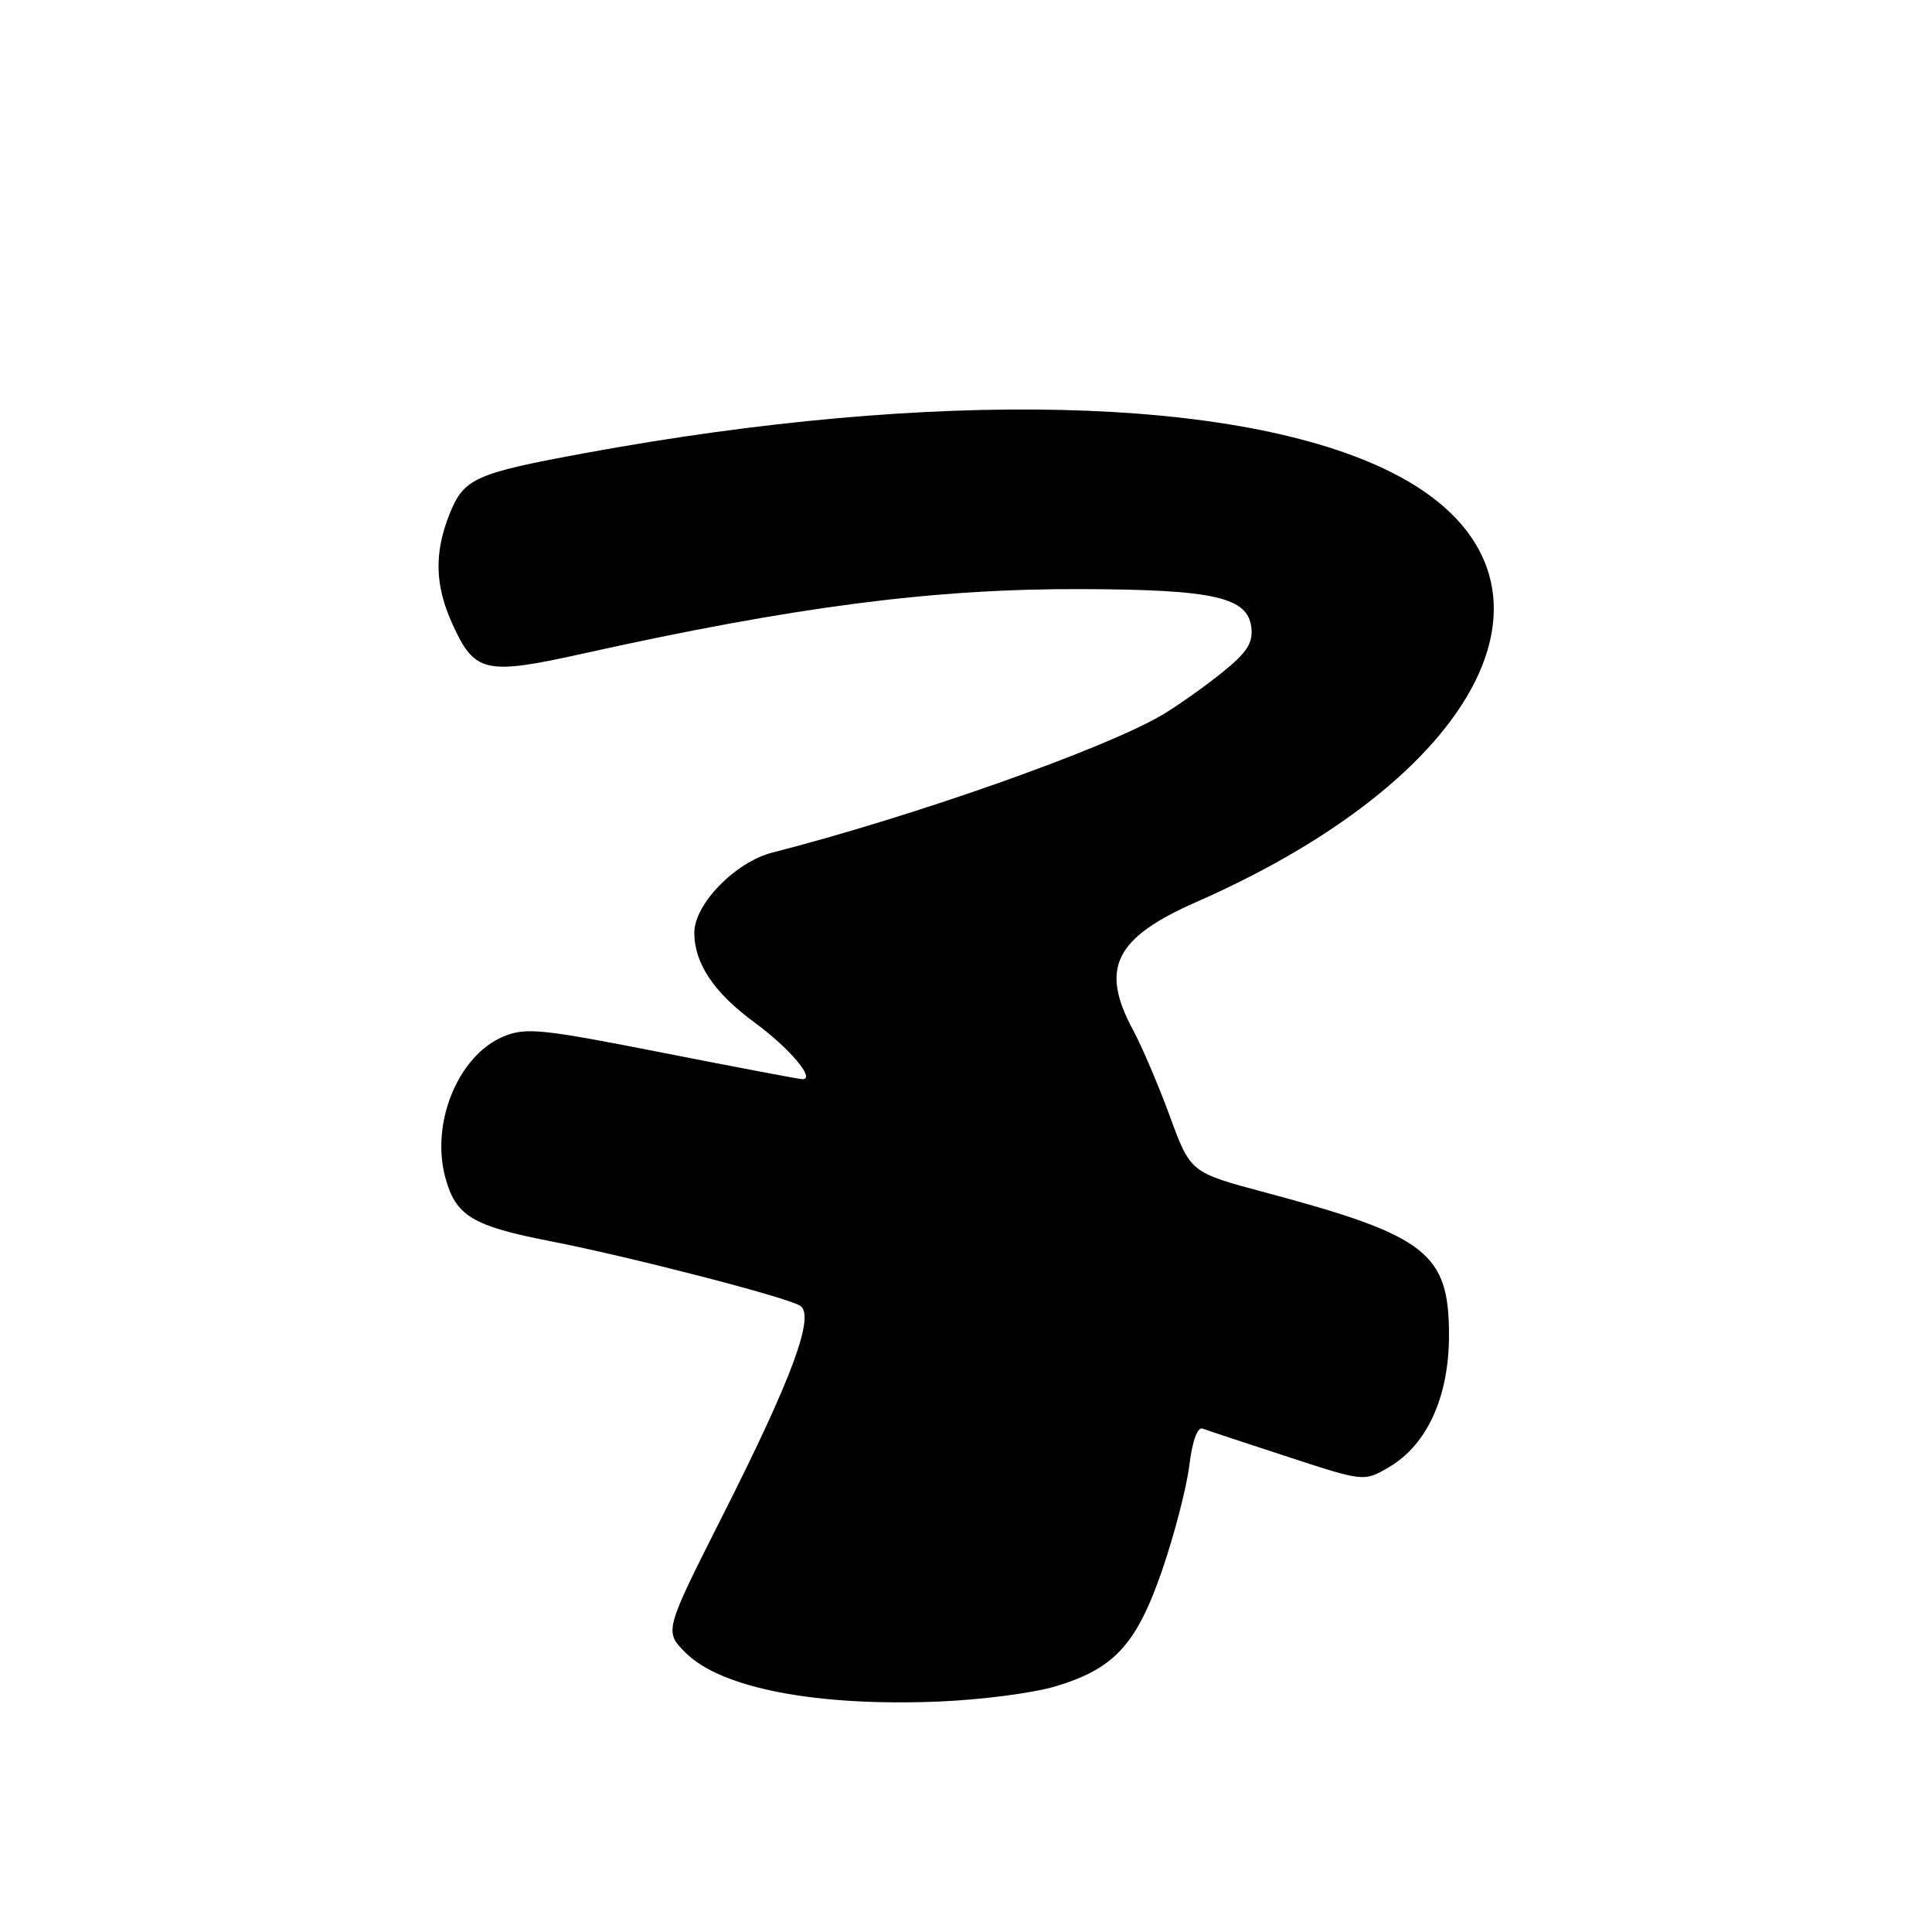 <?xml version="1.0" encoding="UTF-8" standalone="no"?>
<!DOCTYPE svg PUBLIC "-//W3C//DTD SVG 1.1//EN" "http://www.w3.org/Graphics/SVG/1.1/DTD/svg11.dtd" >
<svg xmlns="http://www.w3.org/2000/svg" xmlns:xlink="http://www.w3.org/1999/xlink" version="1.1" viewBox="0 0 256 256">
 <g >
 <path fill="currentColor"
d=" M 139.79 223.47 C 147.63 221.14 150.59 217.93 153.99 208.06 C 155.59 203.41 157.21 197.20 157.58 194.25 C 157.99 190.90 158.67 189.04 159.37 189.30 C 159.99 189.54 165.05 191.21 170.62 193.03 C 180.74 196.34 180.74 196.34 184.04 194.41 C 189.10 191.45 192.00 185.08 192.00 176.92 C 192.00 166.01 189.04 163.72 167.62 158.00 C 157.74 155.36 157.74 155.36 155.02 147.93 C 153.52 143.84 151.33 138.71 150.15 136.51 C 145.72 128.31 147.70 124.28 158.50 119.53 C 198.01 102.17 210.12 75.45 184.32 62.56 C 164.14 52.47 123.85 51.52 77.50 60.04 C 62.90 62.73 61.47 63.37 59.57 68.11 C 57.51 73.27 57.62 77.56 59.94 82.67 C 62.89 89.17 64.27 89.49 77.27 86.60 C 105.35 80.37 123.81 77.98 143.44 78.06 C 160.87 78.12 165.34 79.14 165.81 83.14 C 166.05 85.23 165.21 86.49 161.81 89.22 C 159.44 91.11 155.93 93.59 154.00 94.73 C 146.29 99.27 120.99 108.20 102.34 112.97 C 97.44 114.22 92.00 119.81 92.00 123.58 C 92.00 127.66 94.60 131.54 99.99 135.49 C 104.62 138.89 108.10 143.00 106.34 143.00 C 105.95 143.00 97.60 141.42 87.80 139.49 C 71.71 136.32 69.67 136.11 66.70 137.35 C 60.73 139.85 57.05 148.76 59.00 156.00 C 60.38 161.12 62.57 162.45 73.00 164.48 C 83.49 166.53 104.16 171.86 106.01 173.01 C 108.05 174.26 105.00 182.54 95.75 200.83 C 88.01 216.16 88.01 216.16 90.85 219.00 C 95.55 223.71 108.25 226.14 124.50 225.46 C 130.00 225.23 136.88 224.34 139.79 223.47 Z "/>
</g>
</svg>